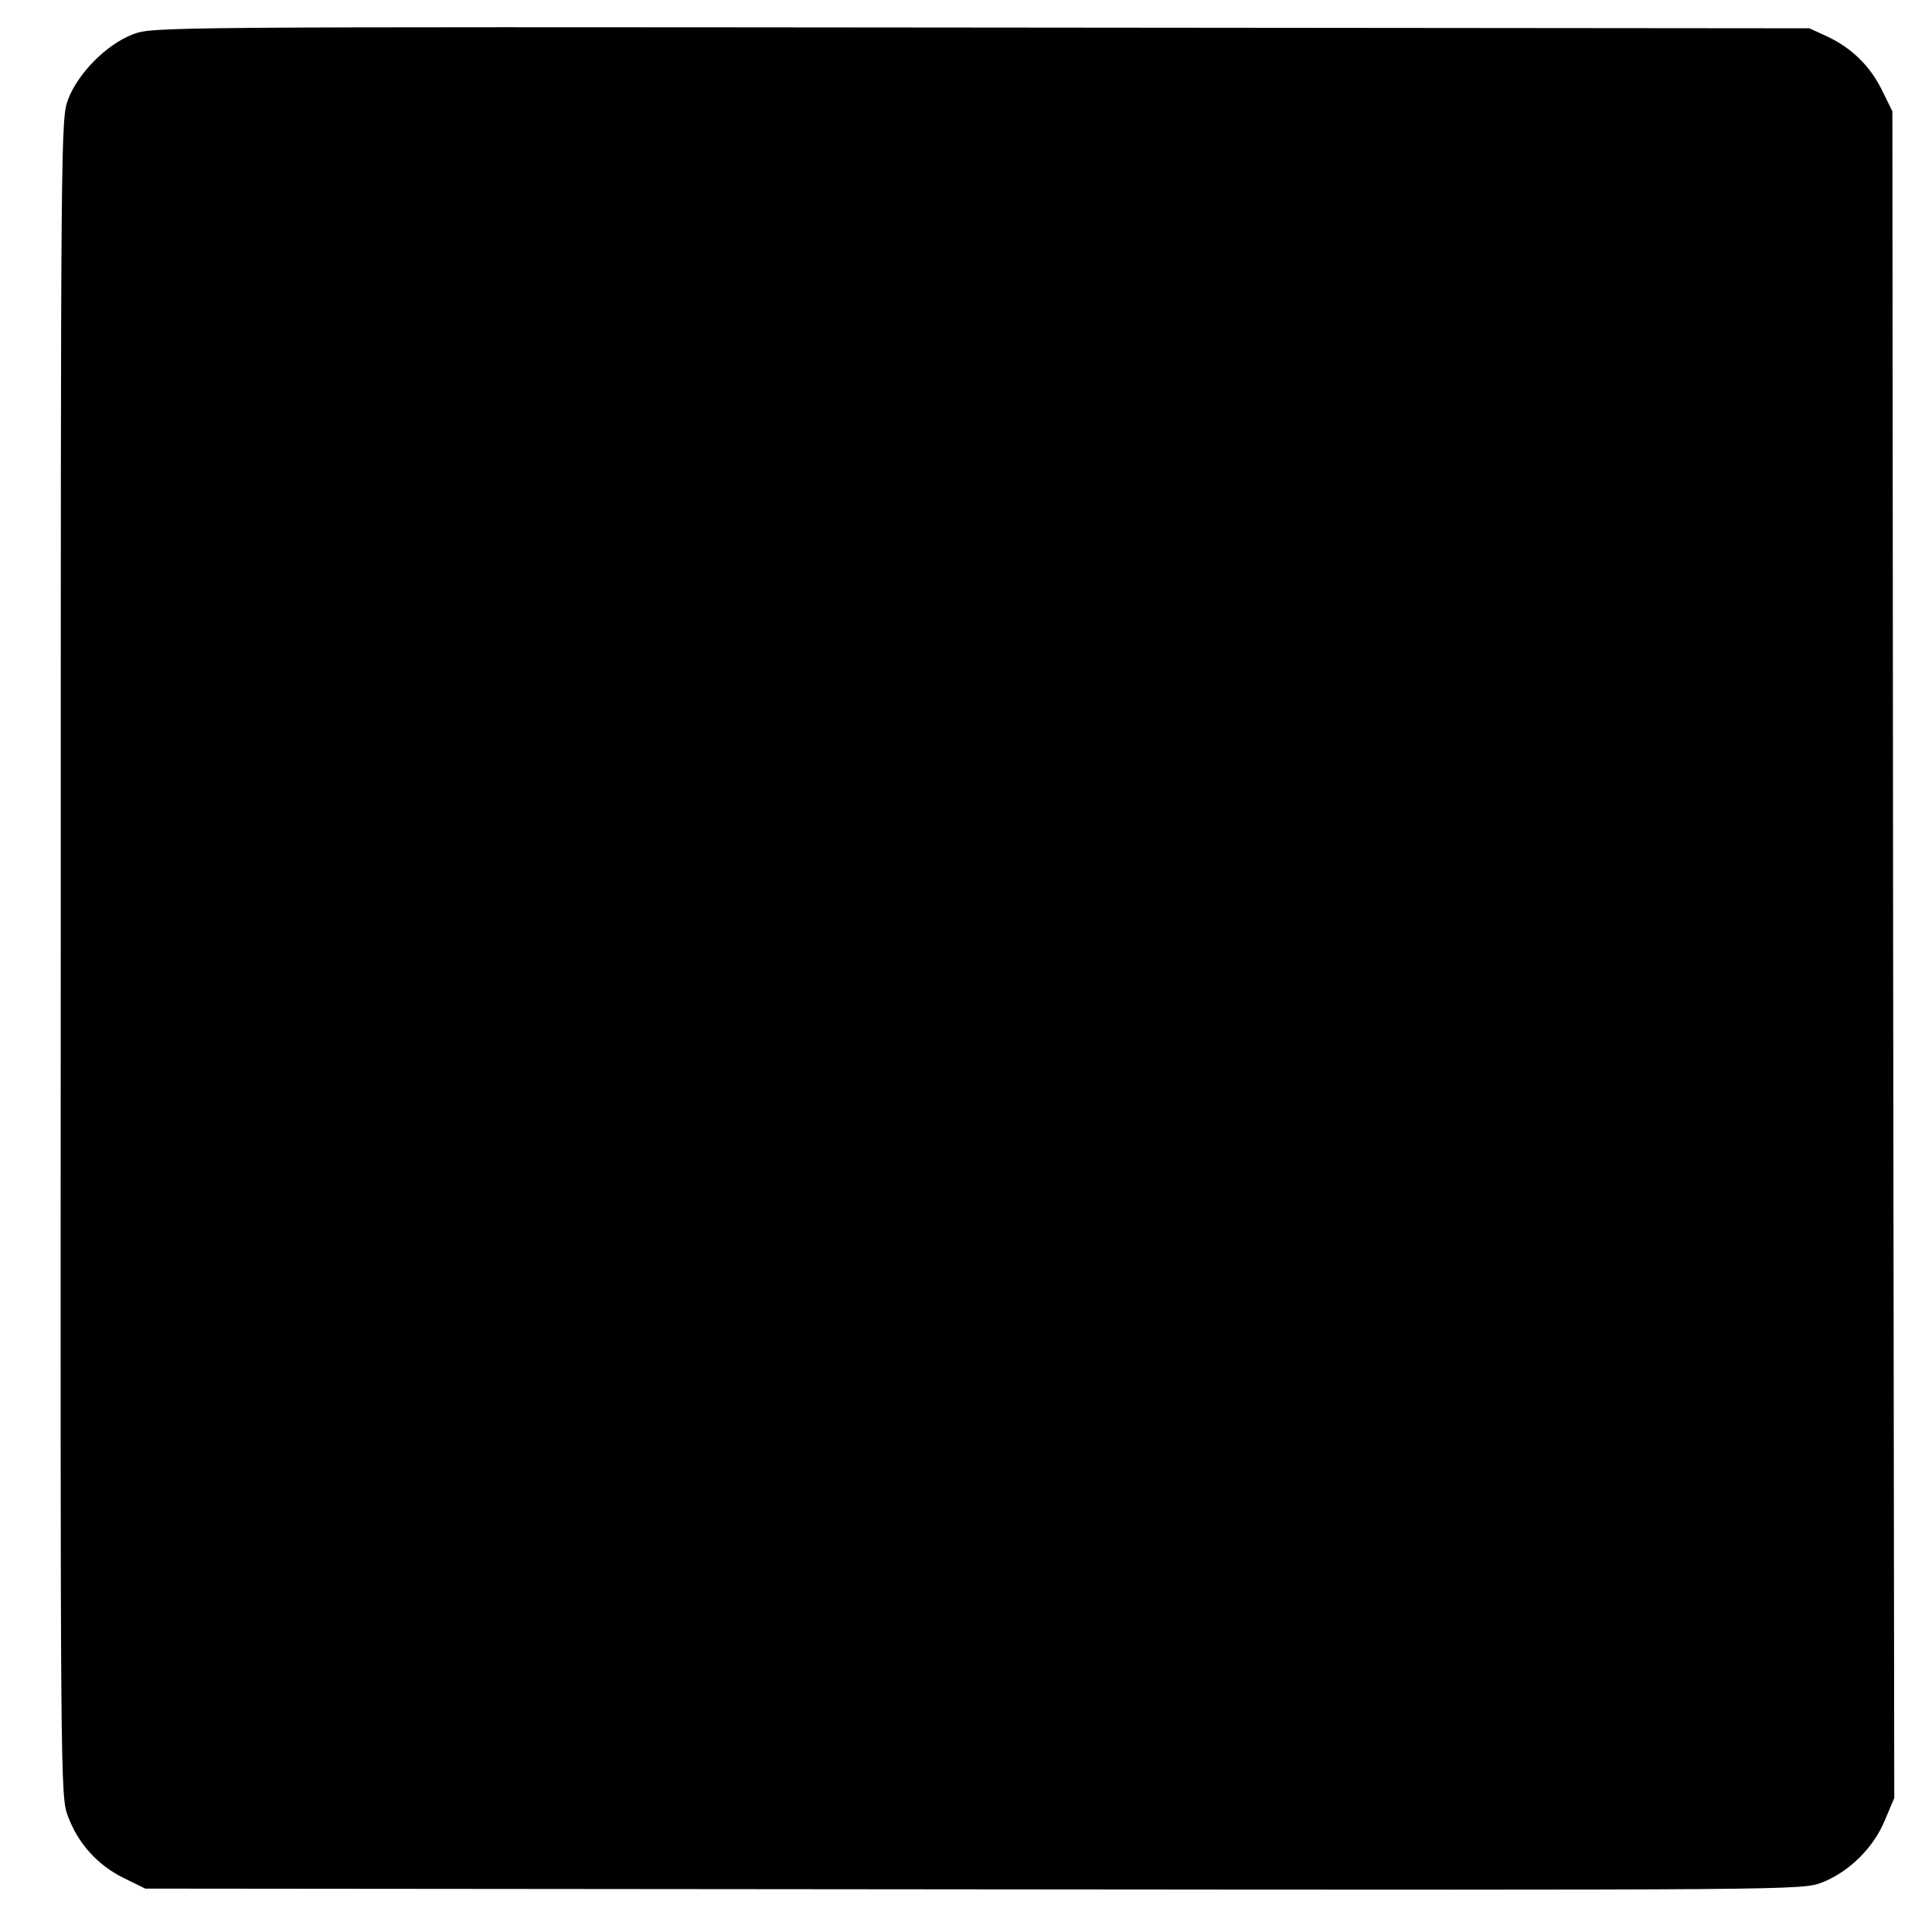 <?xml version="1.0" standalone="no"?>
<!DOCTYPE svg PUBLIC "-//W3C//DTD SVG 20010904//EN"
 "http://www.w3.org/TR/2001/REC-SVG-20010904/DTD/svg10.dtd">
<svg version="1.0" xmlns="http://www.w3.org/2000/svg"
 width="512pt" height="512pt" viewBox="0 0 512 512"
 preserveAspectRatio="xMidYMid meet">
<g transform="translate(0,512) scale(0.1,-0.1)"
fill="#000000" stroke="none">
<path d="M352 5029 c-70 -27 -144 -102 -171 -171 -20 -53 -20 -67 -20 -2275
-1 -2200 -1 -2223 19 -2276 27 -73 79 -130 148 -164 l57 -28 2195 -2 c2185 -2
2195 -2 2248 18 72 28 137 92 167 165 l25 59 -3 2235 -2 2235 -28 57 c-32 64
-80 111 -146 142 l-46 21 -2195 2 c-2186 2 -2195 2 -2248 -18z"/>
</g>
</svg>
